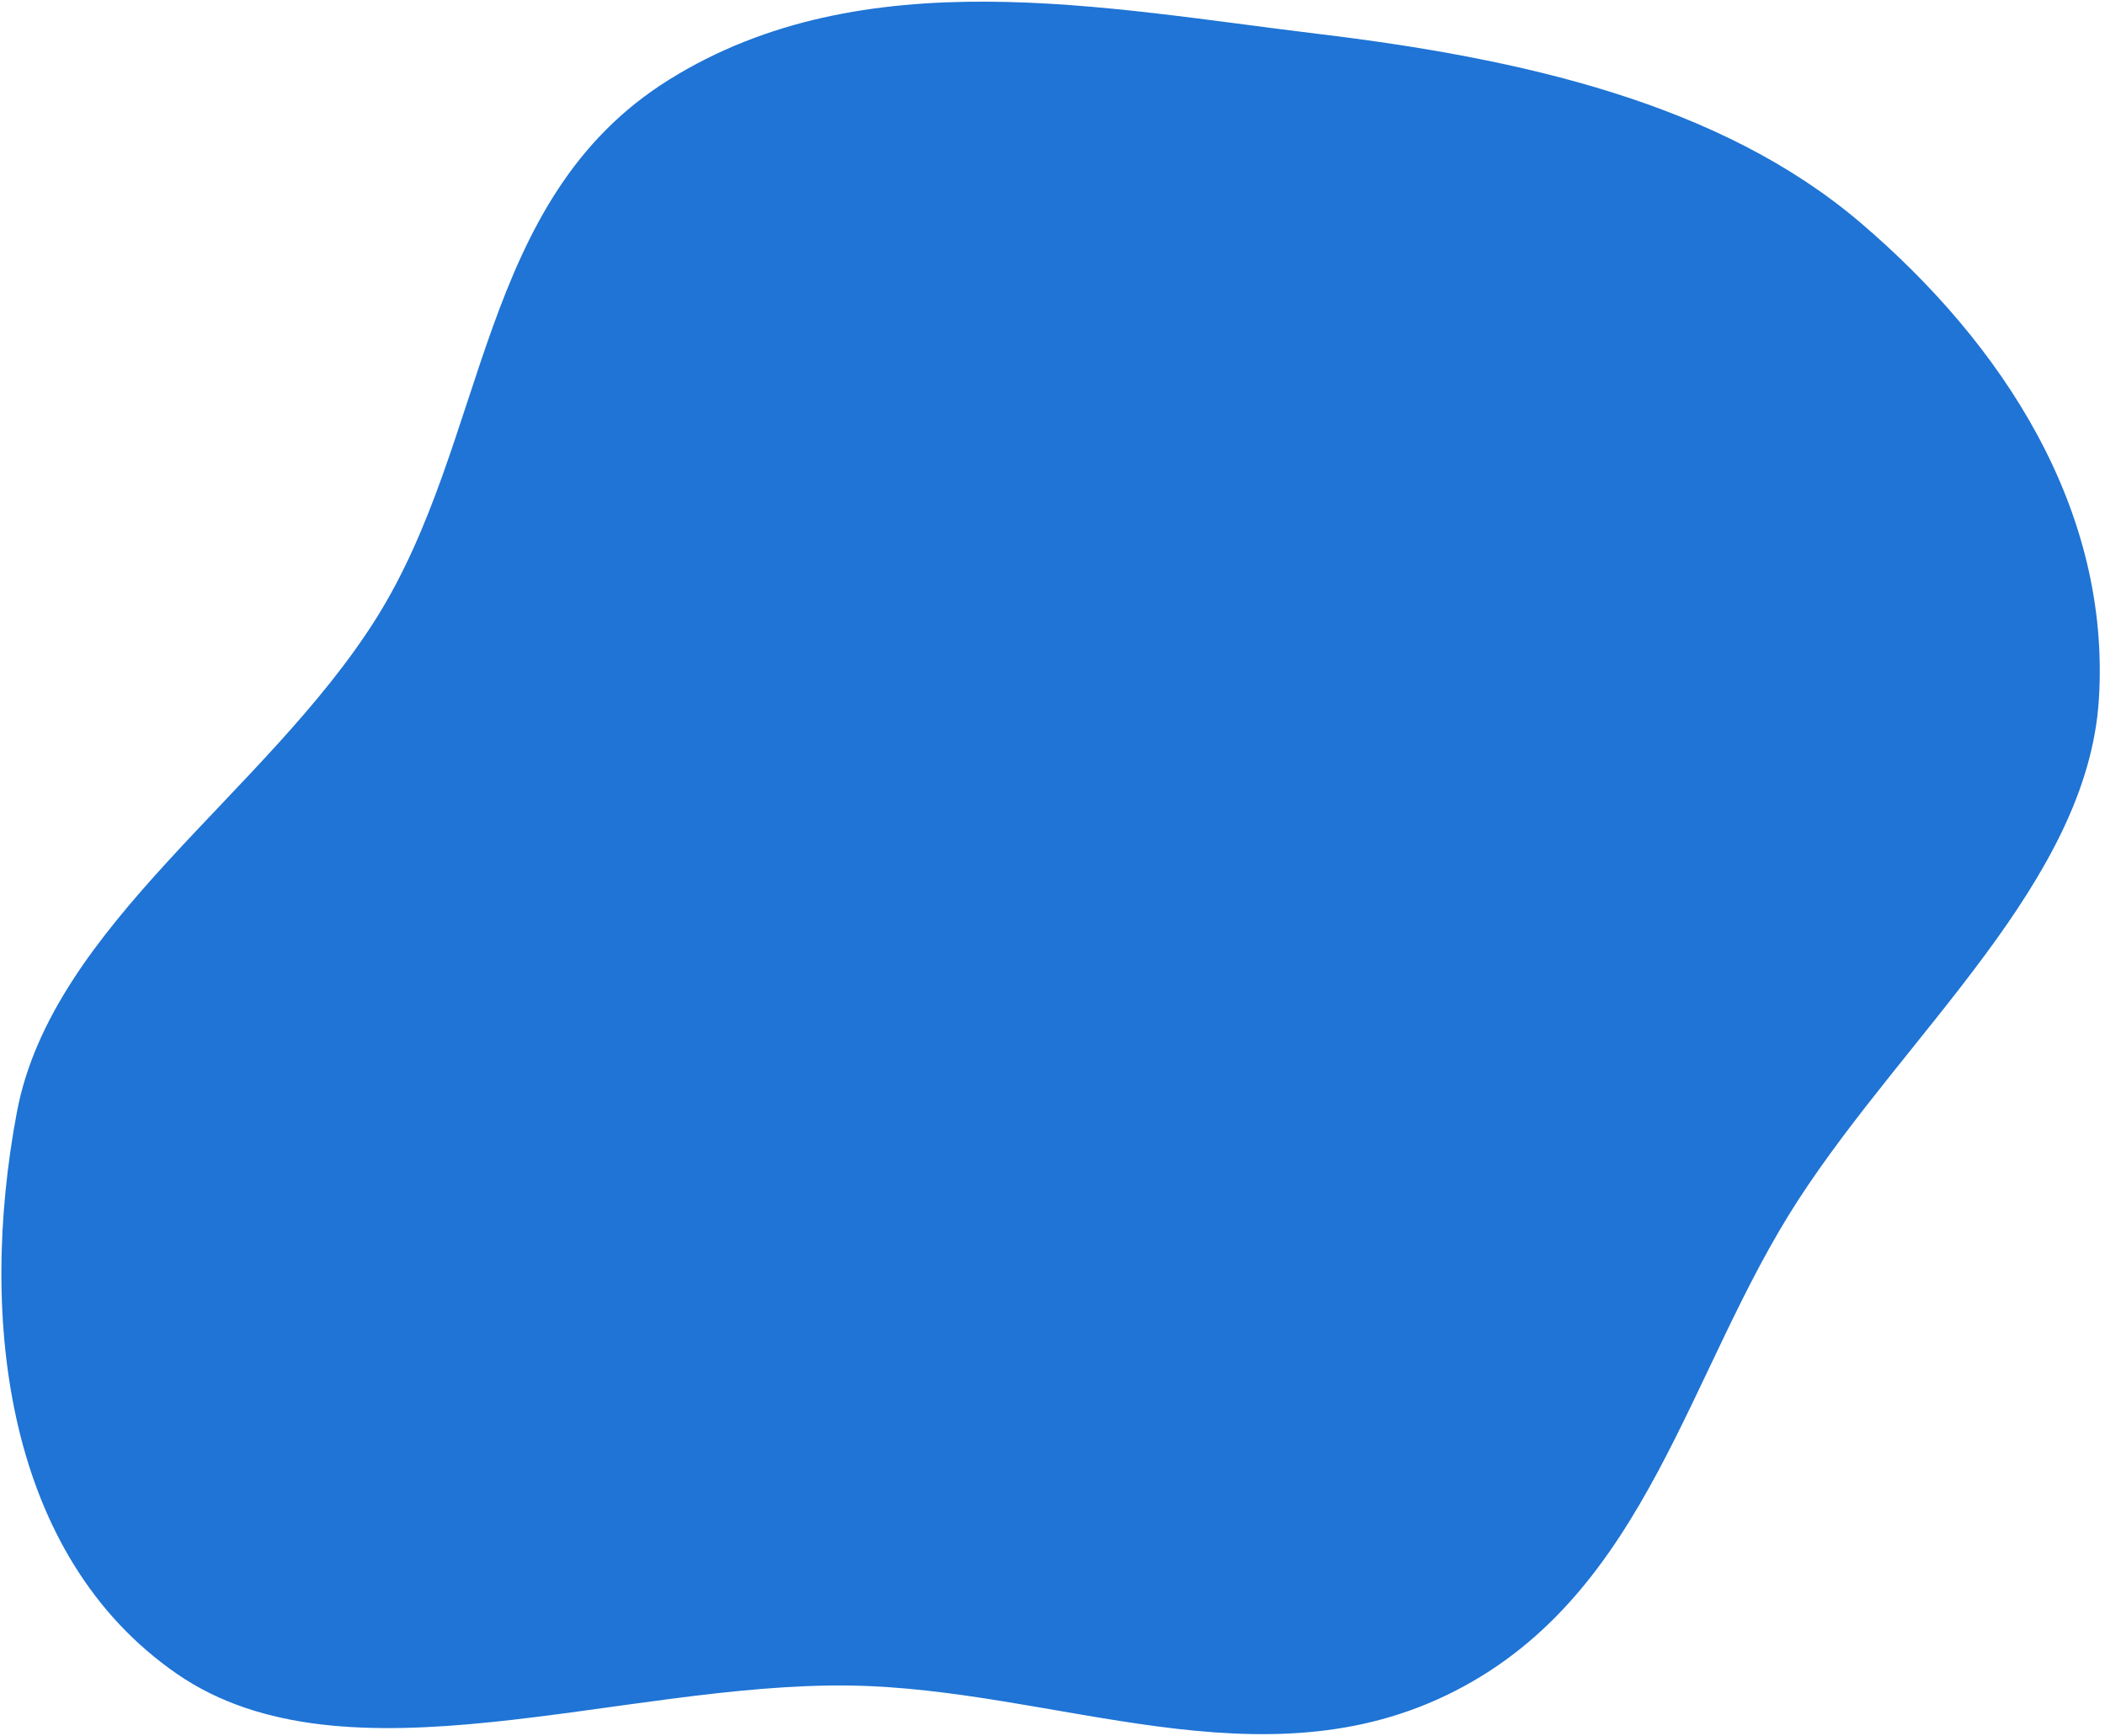 <svg width="337" height="278" viewBox="0 0 337 278" fill="none" xmlns="http://www.w3.org/2000/svg">
<path fill-rule="evenodd" clip-rule="evenodd" d="M107.162 12.727C138.335 -6.657 176.887 1.322 210.938 5.416C243.586 9.341 275.422 16.534 297.854 35.655C320.686 55.117 337.951 81.624 336.016 112.031C334.168 141.055 305.405 165.161 287.893 192.13C270.165 219.43 263.849 254.931 232.953 270.743C201.977 286.595 169.082 270.315 135.972 269.878C99.177 269.392 55.374 286.637 28.373 268.04C1.036 249.211 -3.566 211.421 2.7 178.084C8.33 148.136 42.533 127.026 60.107 99.208C78.316 70.384 76.295 31.922 107.162 12.727Z" fill="#1F74D5"/>
</svg>
